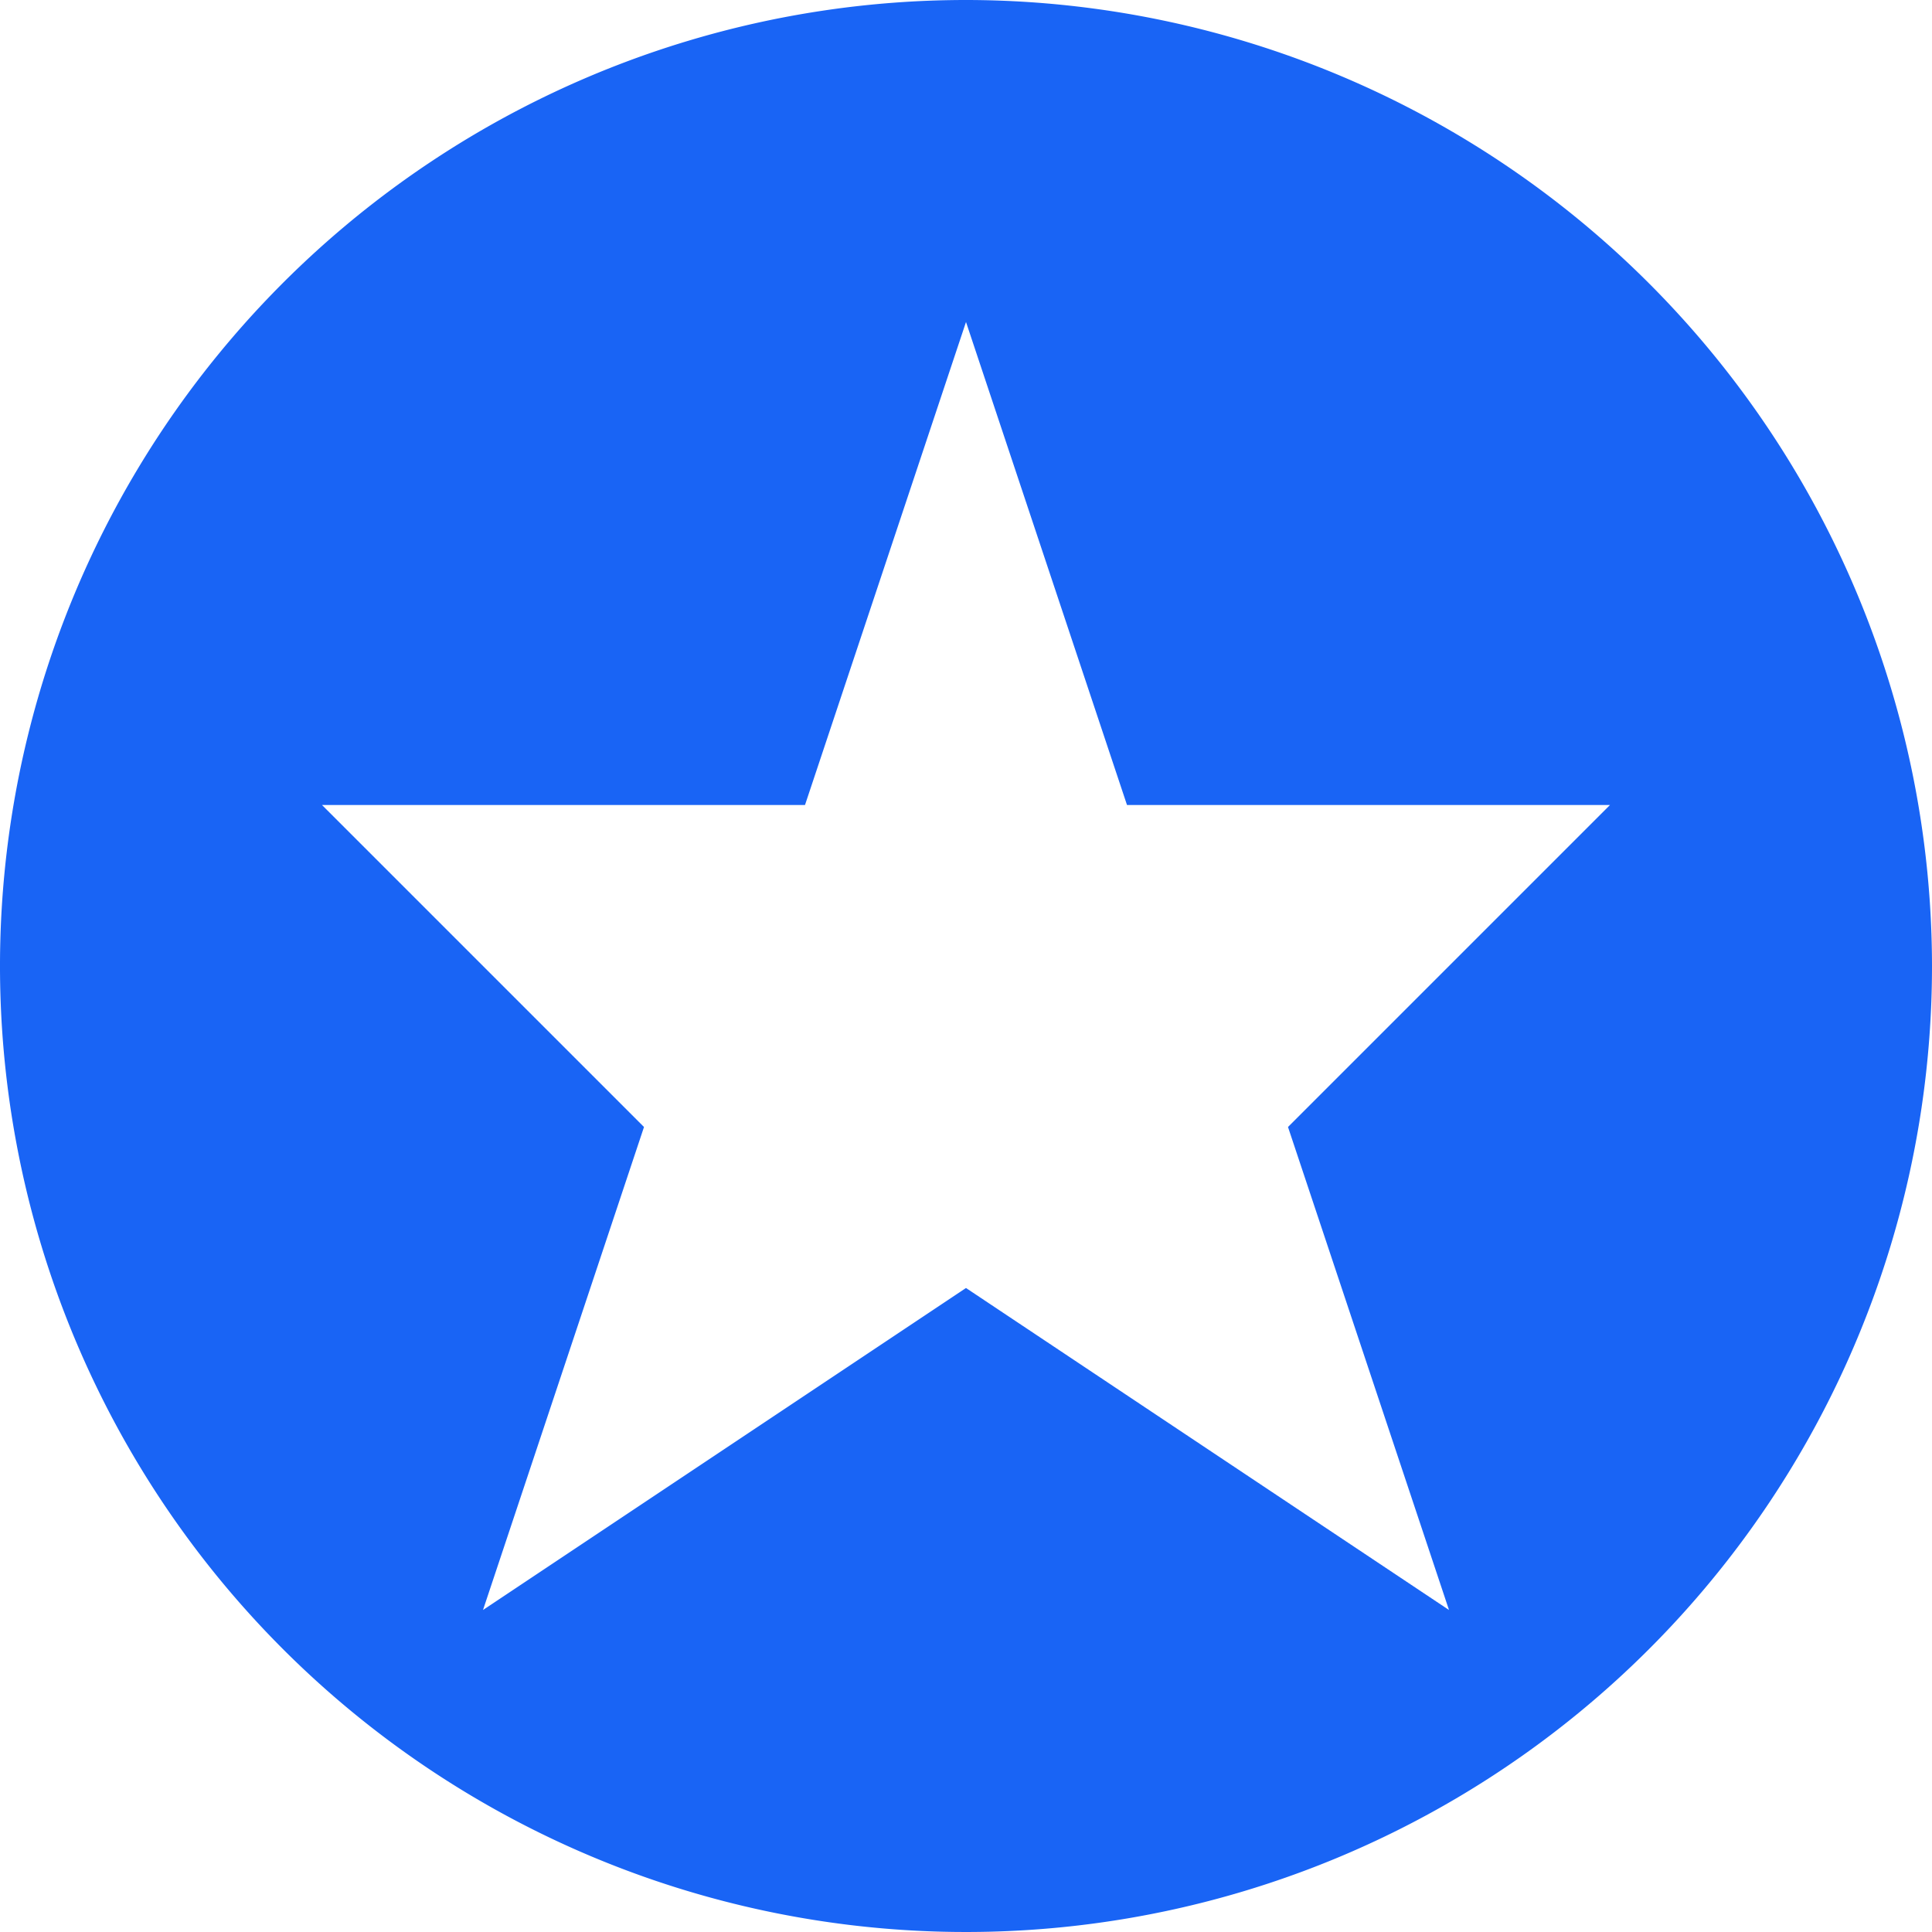 <svg id="Слой_1" data-name="Слой 1" xmlns="http://www.w3.org/2000/svg" viewBox="0 0 12 12"><defs><style>.cls-1{fill:#1964f5;}</style></defs><title>sortSmart</title><path class="cls-1" d="M6,0a6,6,0,1,0,6,6A6.005,6.005,0,0,0,6,0ZM9,10,6,8,3,10,4,7,2,5H5L6,2,7,5h3L8,7Z"/></svg>